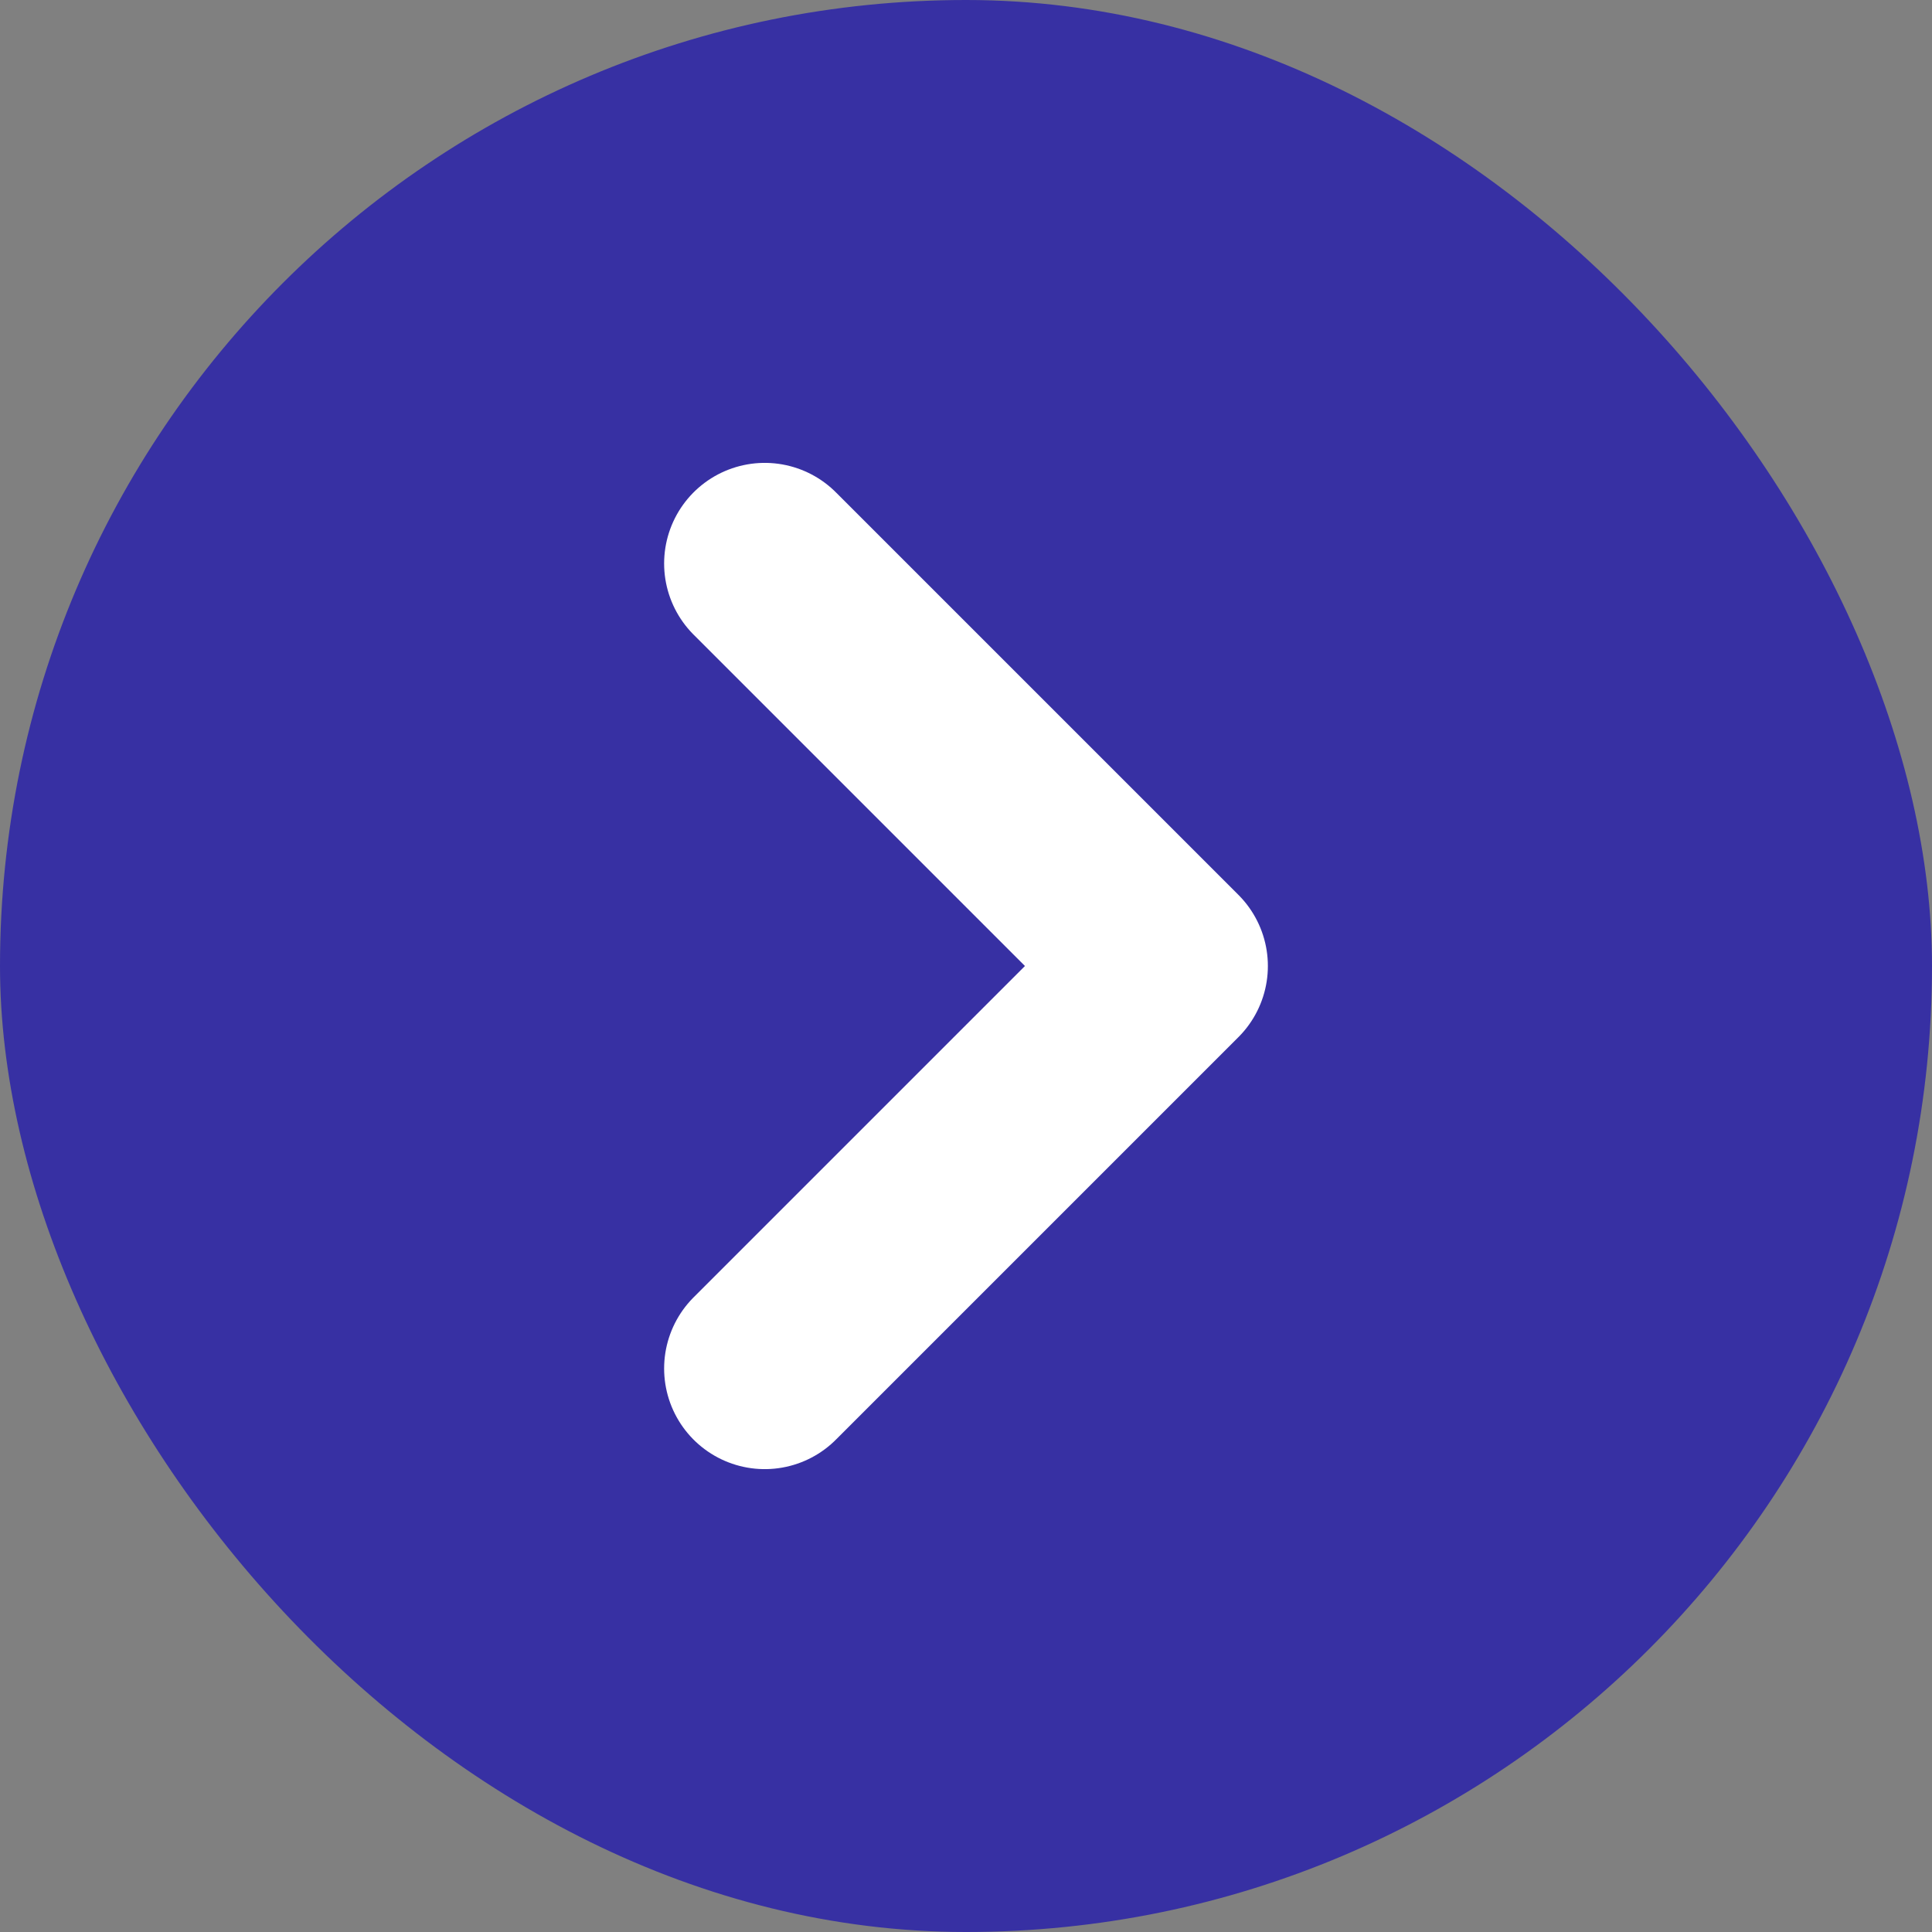 <svg width="24" height="24" viewBox="0 0 24 24" fill="none" xmlns="http://www.w3.org/2000/svg">
<rect x="0" y="0" width="24" height="24" fill="#808080" stroke="none"/>
<rect width="24" height="24" rx="12" fill="#3730A3"/>
<path d="M9.5 17L14.5 12L9.5 7" stroke="white" stroke-width="2.5" stroke-linecap="round" stroke-linejoin="round"/>
</svg>

